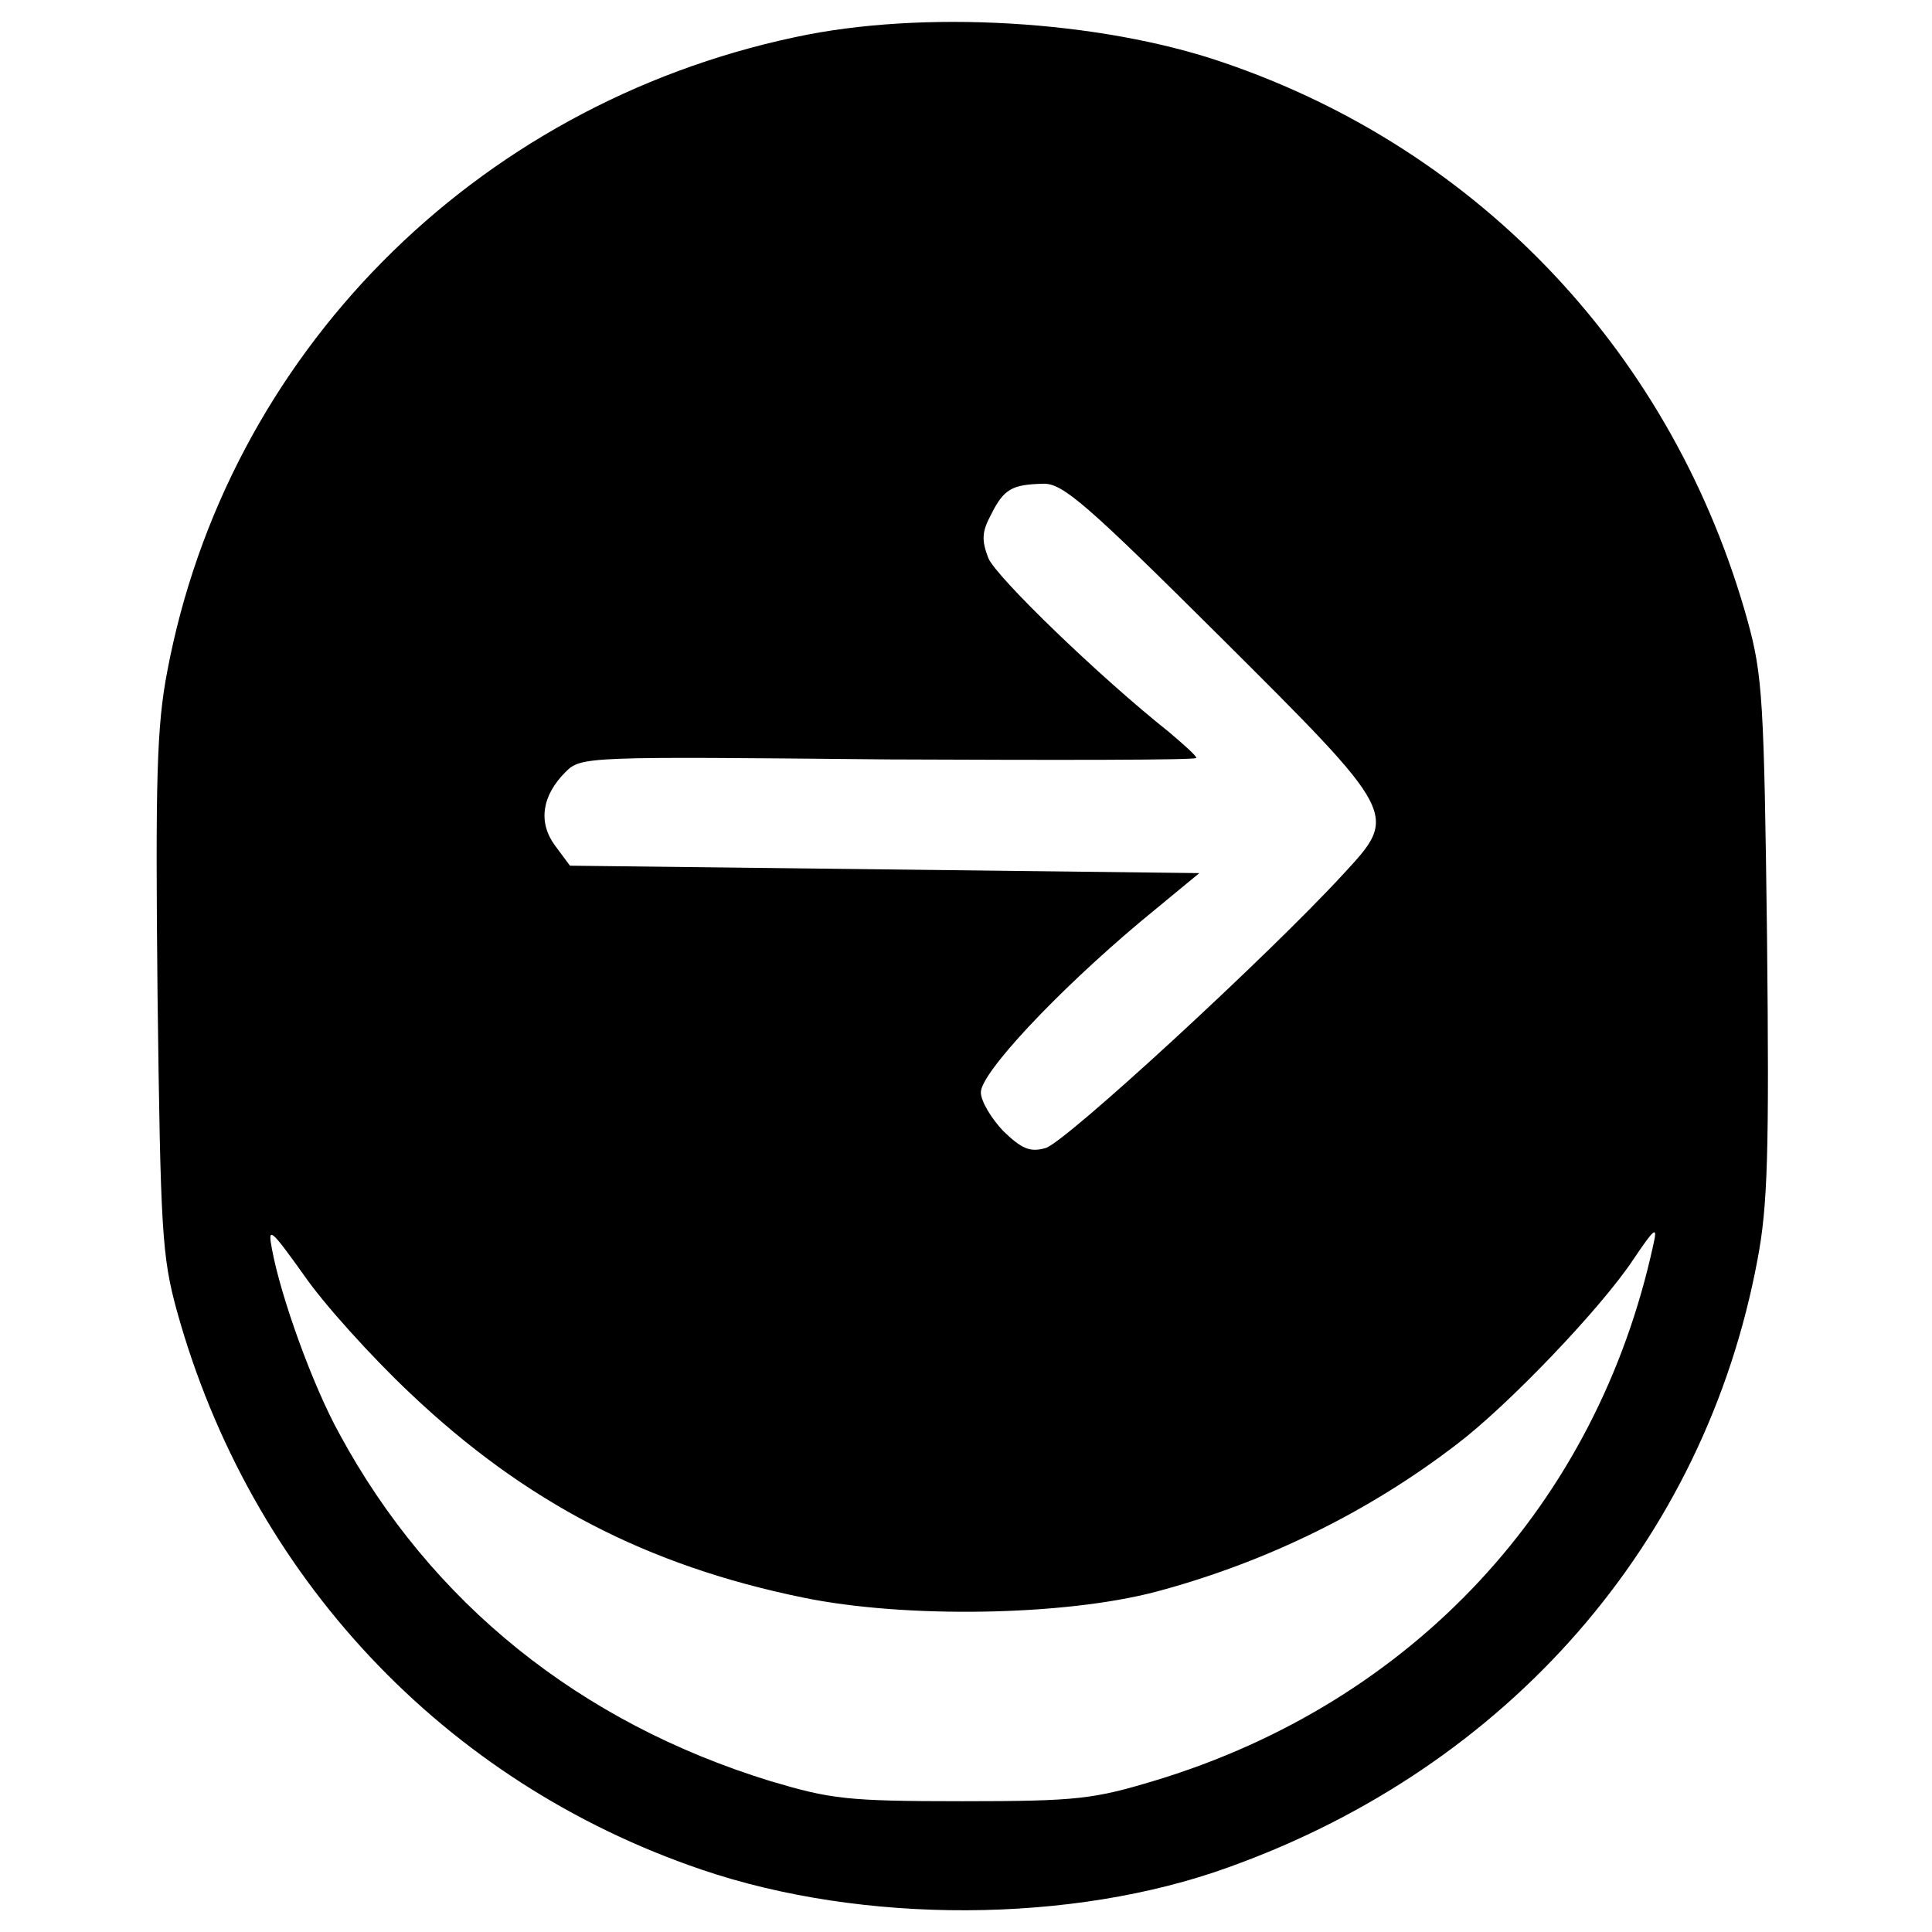 <?xml version="1.0" standalone="no"?>
<!DOCTYPE svg PUBLIC "-//W3C//DTD SVG 20010904//EN"
 "http://www.w3.org/TR/2001/REC-SVG-20010904/DTD/svg10.dtd">
<svg version="1.0" xmlns="http://www.w3.org/2000/svg"
 width="260pt" height="260pt" viewBox="0 0 260 260"
 preserveAspectRatio="xMidYMid meet">
<g transform="translate(0,260) scale(0.1,-0.1)"
fill="#000000" stroke="none">
<path d="M1070 2550 c-433 -92 -765 -428 -845 -854 -14 -73 -16 -144 -13 -434
4 -319 6 -353 26 -426 99 -357 359 -634 706 -752 217 -74 499 -73 709 3 377
135 641 438 712 817 14 73 16 144 13 434 -4 319 -6 353 -26 426 -99 357 -359
634 -706 752 -166 57 -405 71 -576 34z m572 -807 c241 -240 240 -239 166 -319
-100 -109 -376 -363 -401 -369 -21 -6 -32 -1 -57 23 -16 17 -30 40 -30 52 0
26 101 134 214 229 l80 66 -423 5 -424 5 -20 27 c-23 31 -18 67 14 99 21 21
27 21 435 17 228 -1 414 -1 414 2 0 3 -17 18 -37 35 -92 73 -232 208 -243 234
-9 24 -9 35 4 59 17 34 28 40 70 41 26 1 59 -28 238 -206z m-1090 -1018 c155
-147 319 -232 529 -275 136 -28 350 -25 475 8 146 39 284 106 404 198 70 53
195 184 238 249 29 43 33 46 27 20 -76 -350 -324 -616 -670 -721 -83 -25 -104
-28 -260 -28 -156 0 -177 3 -258 27 -257 79 -457 240 -580 467 -36 65 -79 184
-91 249 -6 31 -2 28 43 -35 26 -38 91 -110 143 -159z"/>
</g>
</svg>
